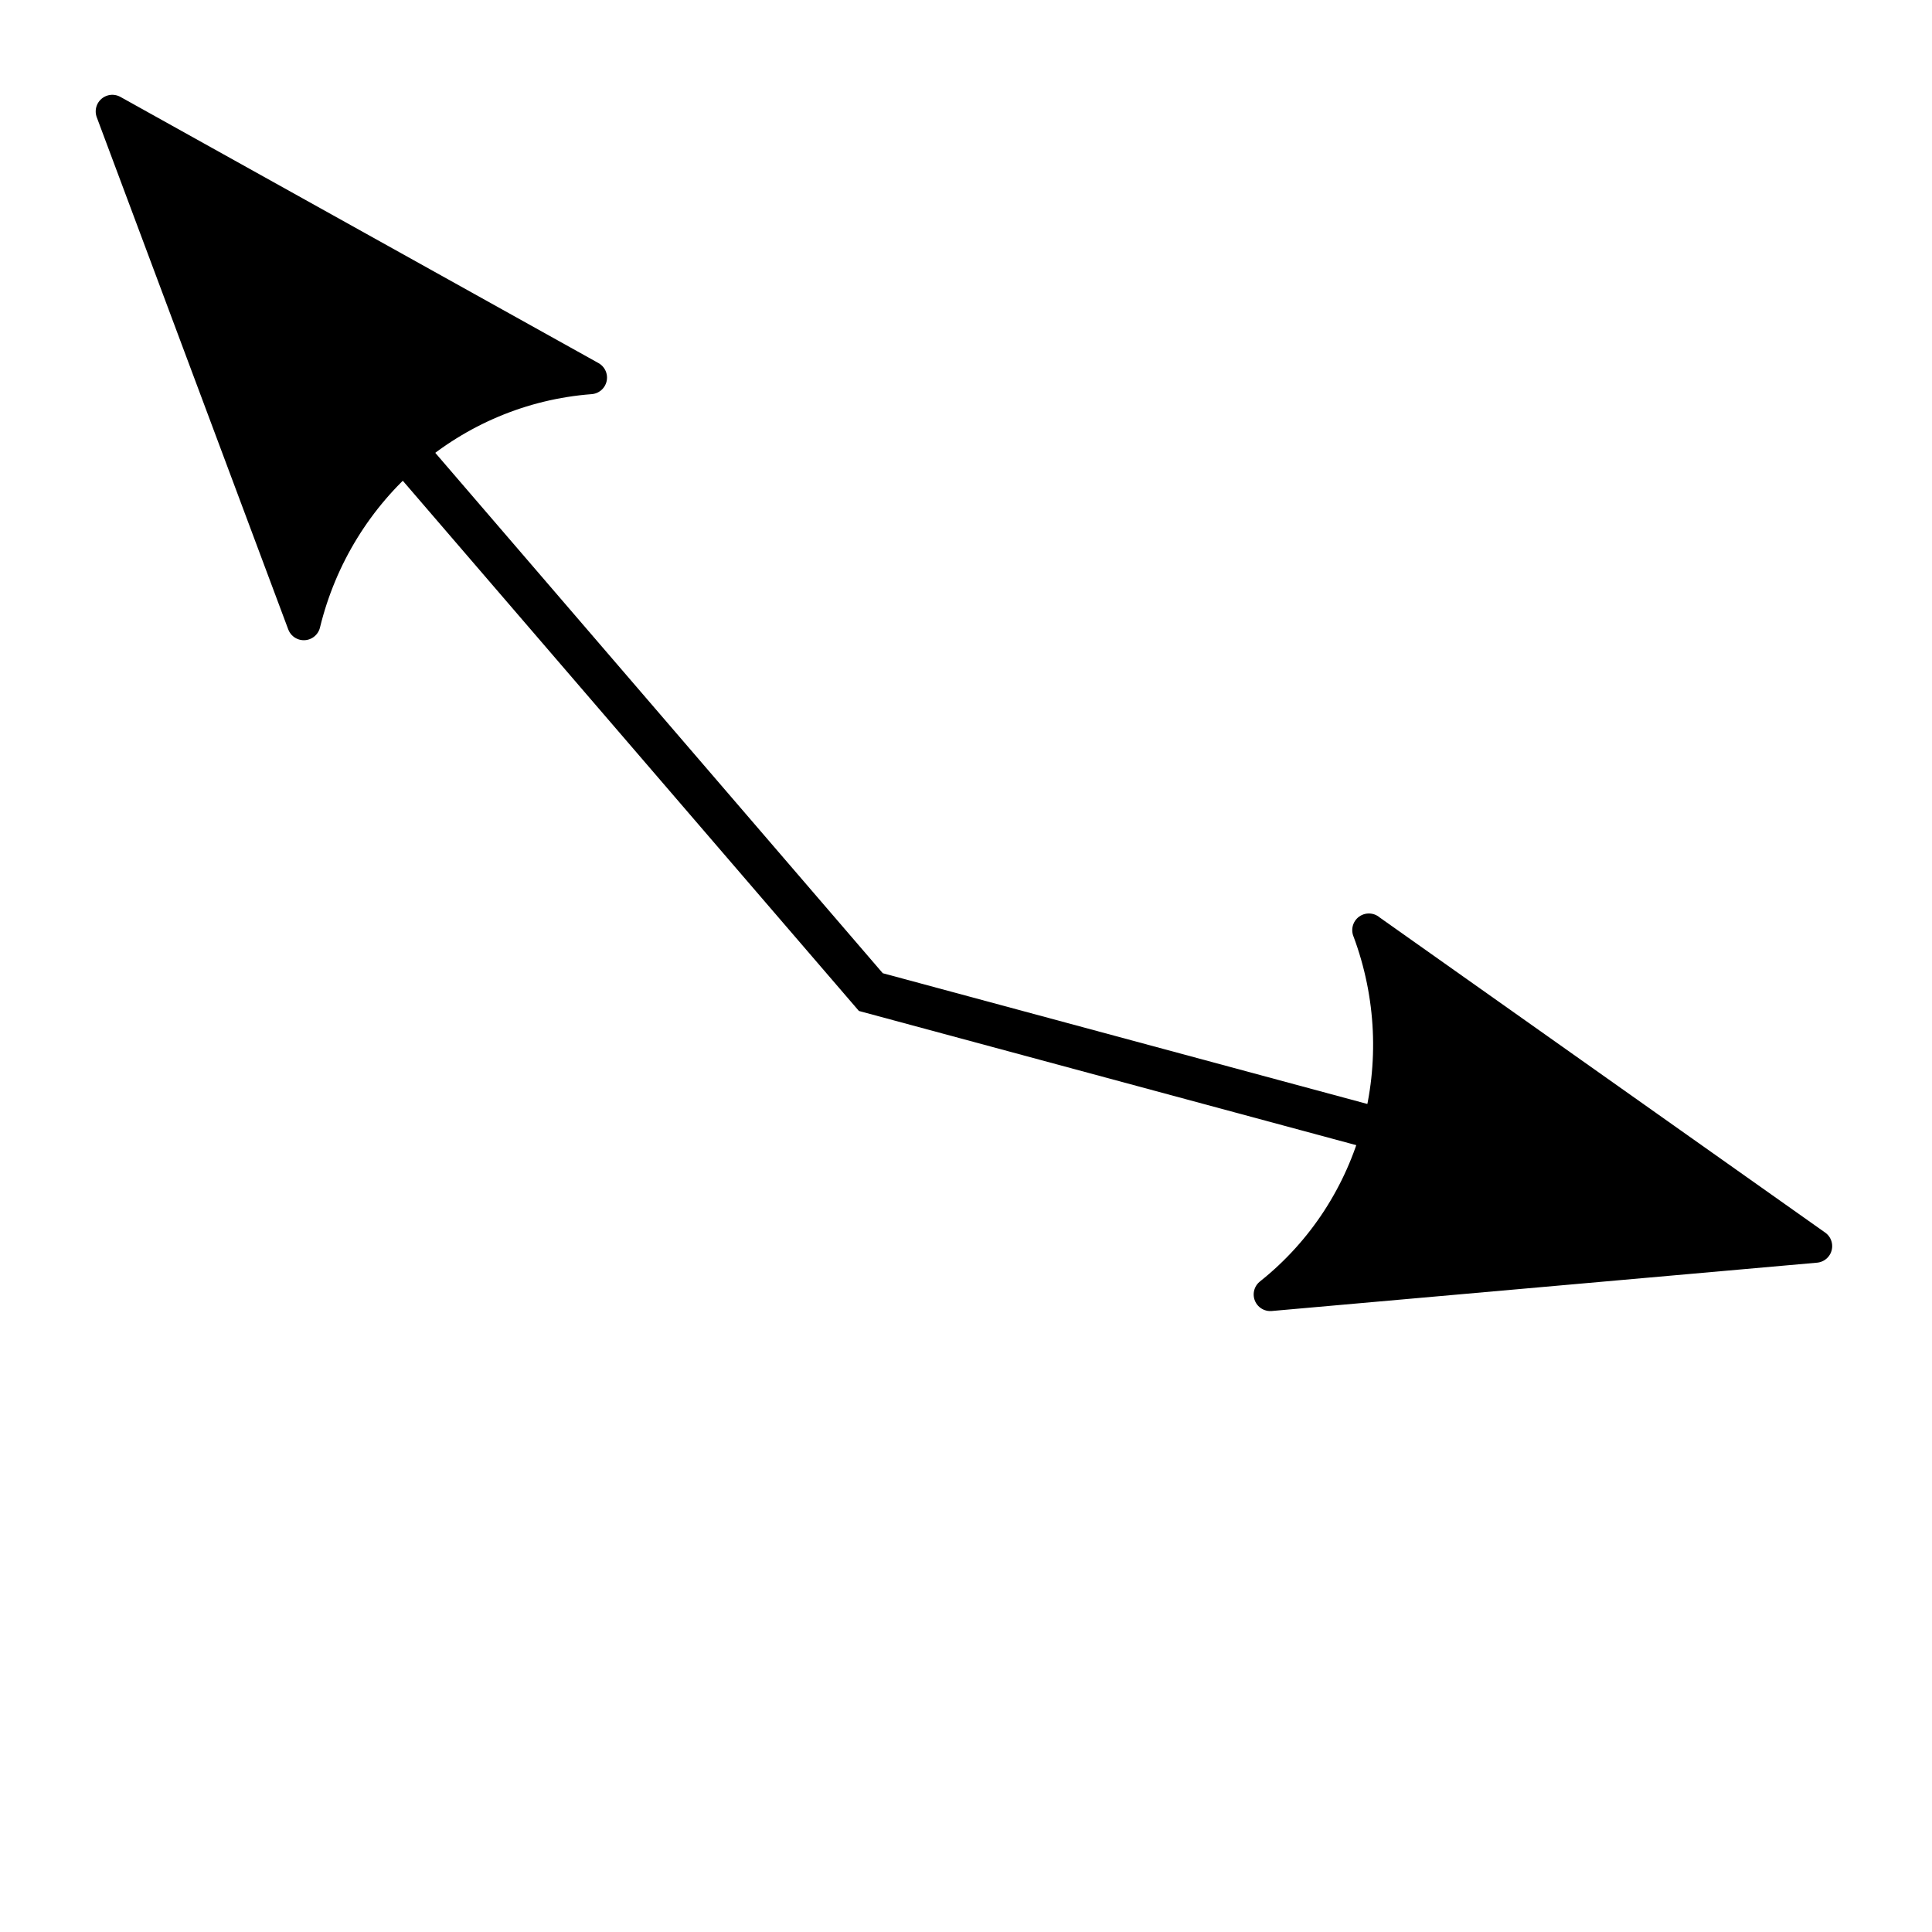 <?xml version="1.0" encoding="UTF-8" standalone="no"?>
<svg
   xmlns:dc="http://purl.org/dc/elements/1.1/"
   xmlns:cc="http://creativecommons.org/ns#"
   xmlns:rdf="http://www.w3.org/1999/02/22-rdf-syntax-ns#"
   xmlns:svg="http://www.w3.org/2000/svg"
   xmlns="http://www.w3.org/2000/svg"
   id="svg4497"
   version="1.1"
   viewBox="0 0 20 20"
   height="20mm"
   width="20mm">
  <defs
     id="defs4491" />
  <g
     transform="translate(0,-277)"
     id="layer1">
    <rect
       y="277"
       x="0"
       height="20"
       width="20"
       id="rect4491"
       style="opacity:1;fill:#ffffff;fill-opacity:1;stroke:none;stroke-width:0.265;stroke-miterlimit:4;stroke-dasharray:none;stroke-dashoffset:0;stroke-opacity:1" />
    <g
       style="stroke-width:1.131"
       id="g44464"
       transform="matrix(0.885,0,0,0.884,1.115,277.874)">
      <path
         id="path4500"
         d="M 0.684,0.65 0.303,0.977 8.787,10.85 19.27,13.682 19.398,13.199 9.066,10.408 Z"
         style="color:#000000;font-style:normal;font-variant:normal;font-weight:normal;font-stretch:normal;font-size:medium;line-height:normal;font-family:sans-serif;font-variant-ligatures:normal;font-variant-position:normal;font-variant-caps:normal;font-variant-numeric:normal;font-variant-alternates:normal;font-feature-settings:normal;text-indent:0;text-align:start;text-decoration:none;text-decoration-line:none;text-decoration-style:solid;text-decoration-color:#000000;letter-spacing:normal;word-spacing:normal;text-transform:none;writing-mode:lr-tb;direction:ltr;text-orientation:mixed;dominant-baseline:auto;baseline-shift:baseline;text-anchor:start;white-space:normal;shape-padding:0;clip-rule:nonzero;display:inline;overflow:visible;visibility:visible;opacity:1;isolation:auto;mix-blend-mode:normal;color-interpolation:sRGB;color-interpolation-filters:linearRGB;solid-color:#000000;solid-opacity:1;vector-effect:none;fill:#000000;fill-opacity:1;fill-rule:evenodd;stroke:none;stroke-width:0.565;stroke-linecap:butt;stroke-linejoin:miter;stroke-miterlimit:4;stroke-dasharray:none;stroke-dashoffset:0;stroke-opacity:1;color-rendering:auto;image-rendering:auto;shape-rendering:auto;text-rendering:auto;enable-background:accumulate" />
      <path
         id="path44470"
         style="fill:#000000;fill-opacity:1;fill-rule:evenodd;stroke:#000000;stroke-width:0.389;stroke-linejoin:round;stroke-opacity:1"
         d="m 14.752,9.904 5.225,3.7 -6.378,0.566 c 1.267,-1.009 1.727,-2.734 1.153,-4.267 z" />
      <path
         id="path44472"
         style="fill:#000000;fill-opacity:1;fill-rule:evenodd;stroke:#000000;stroke-width:0.389;stroke-linejoin:round;stroke-opacity:1"
         d="M 2.294,6.314 0.054,0.316 5.646,3.433 C 4.031,3.556 2.681,4.723 2.294,6.314 Z" />
    </g>
  </g>
</svg>
